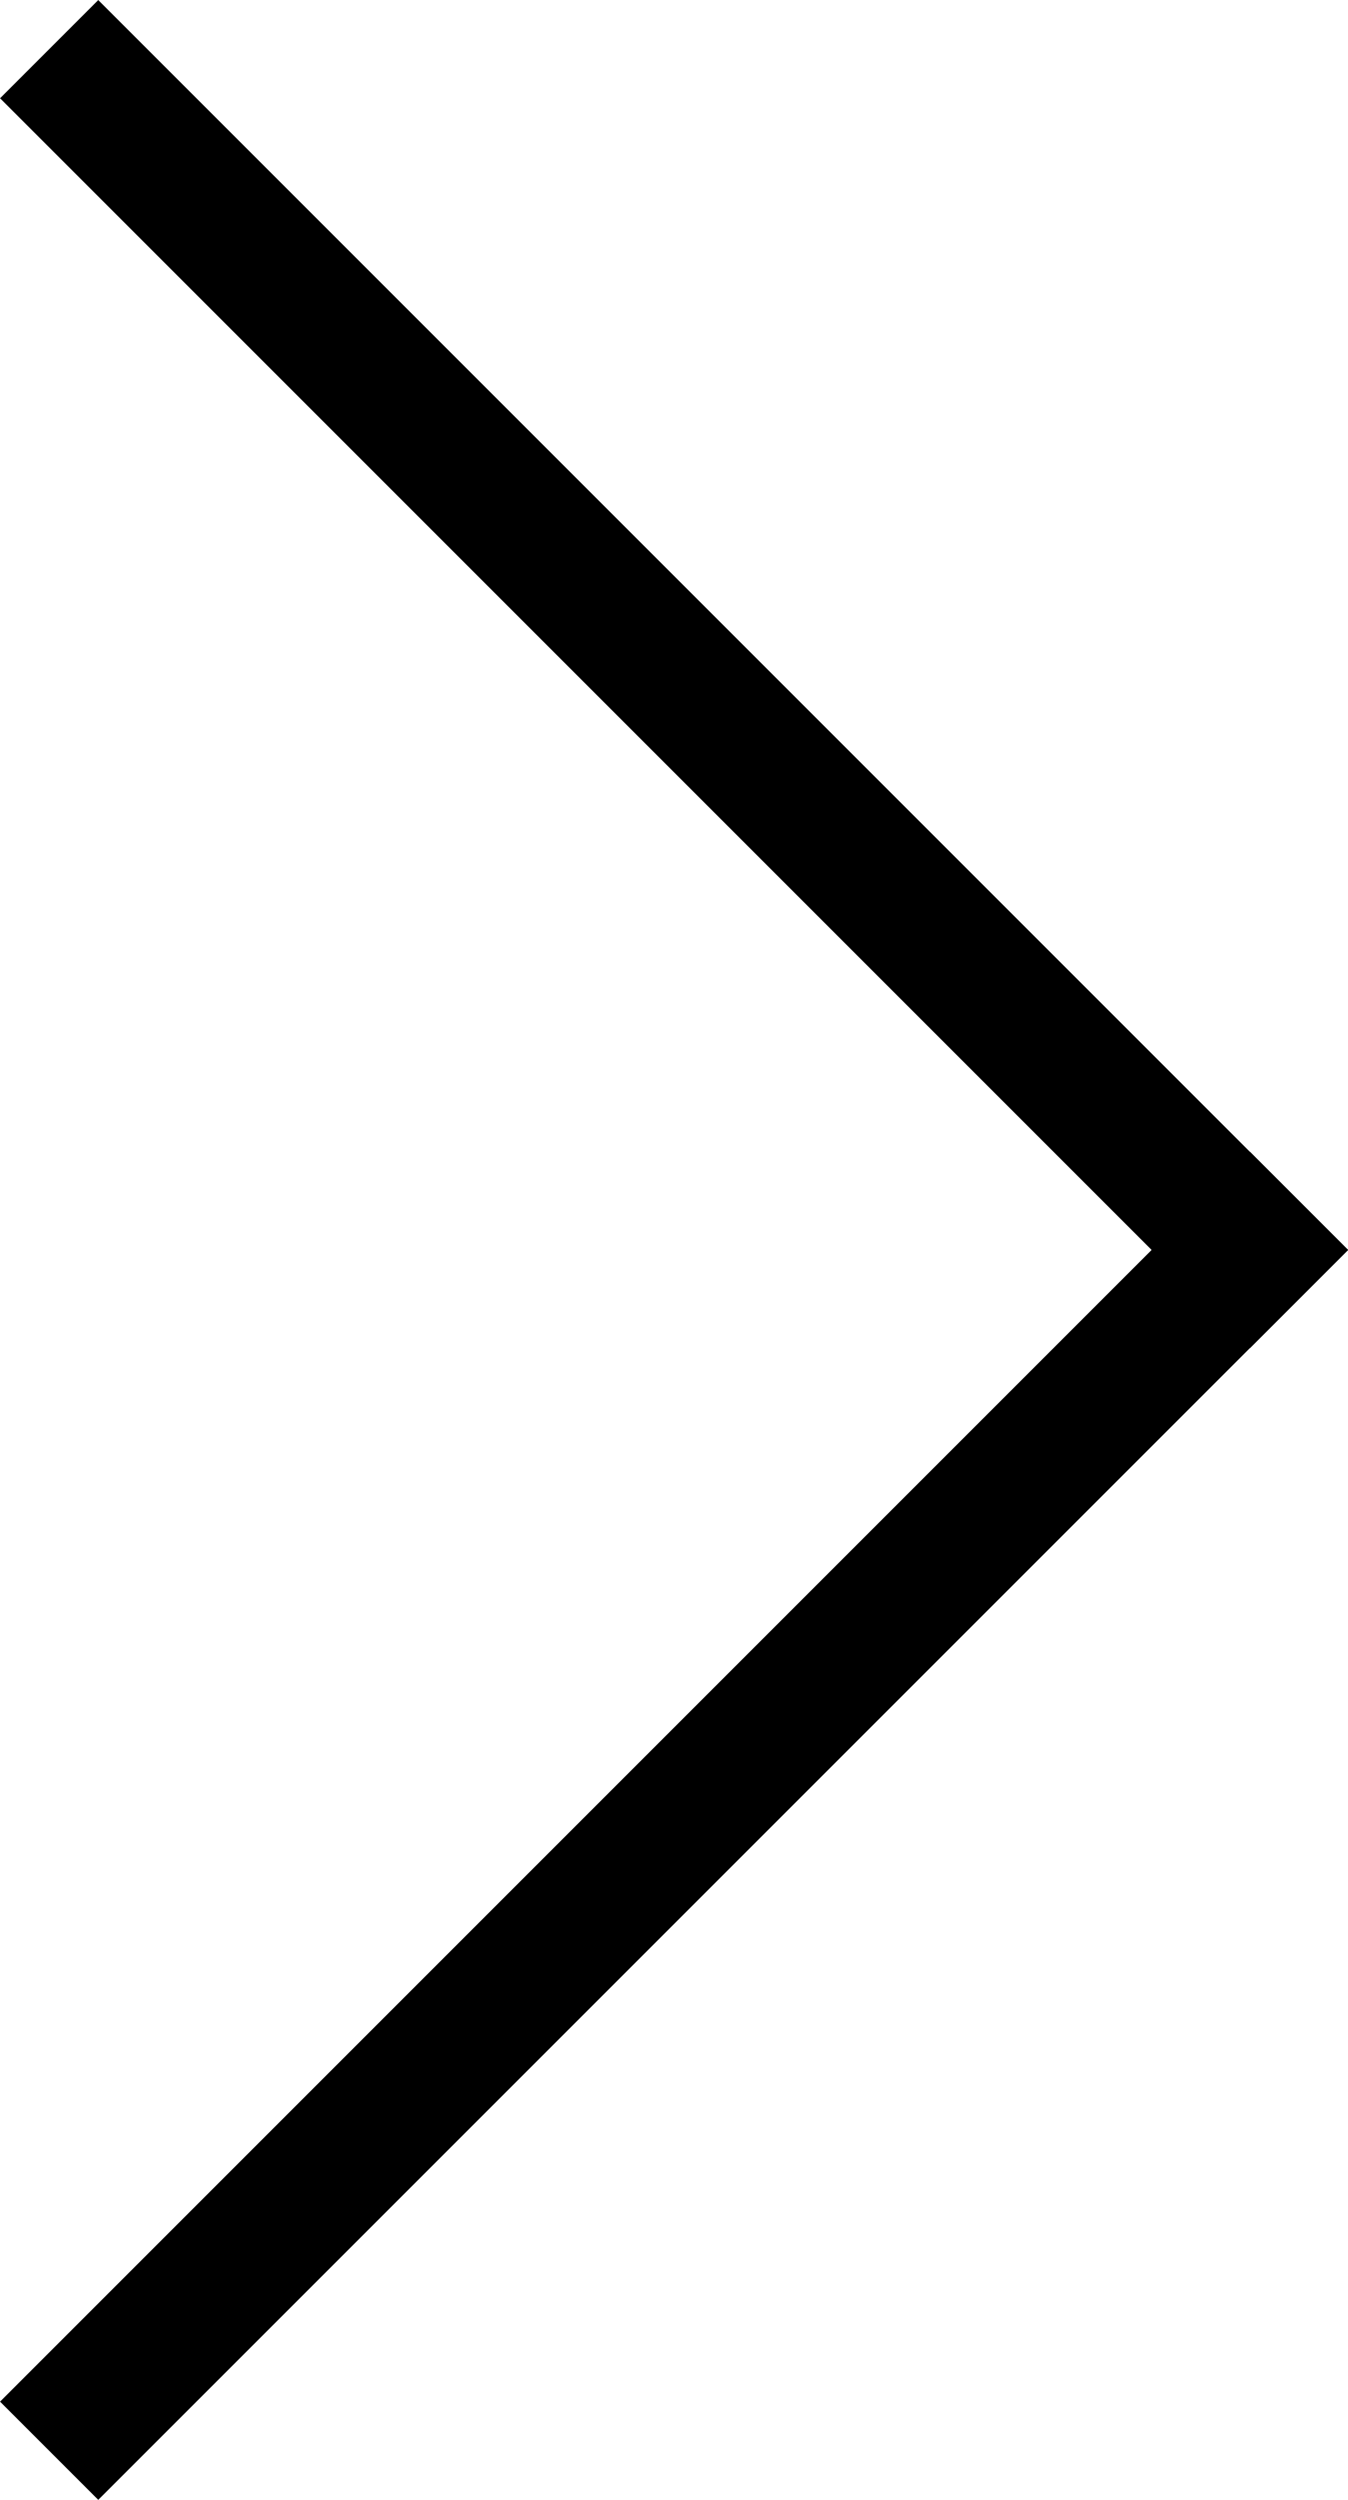 <svg width="9.707" height="18" viewBox="0 0 9.707 18" fill="none" xmlns="http://www.w3.org/2000/svg" xmlns:xlink="http://www.w3.org/1999/xlink">
	<desc>
			Created with Pixso.
	</desc>
	<defs/>
	<line id="Line 8" x1="0.354" y1="0.354" x2="9.354" y2="9.354" stroke="#000000" stroke-opacity="1" stroke-width="1"/>
	<line id="Line 9" x1="9.354" y1="8.646" x2="0.354" y2="17.646" stroke="#000000" stroke-opacity="1" stroke-width="1"/>
</svg>
